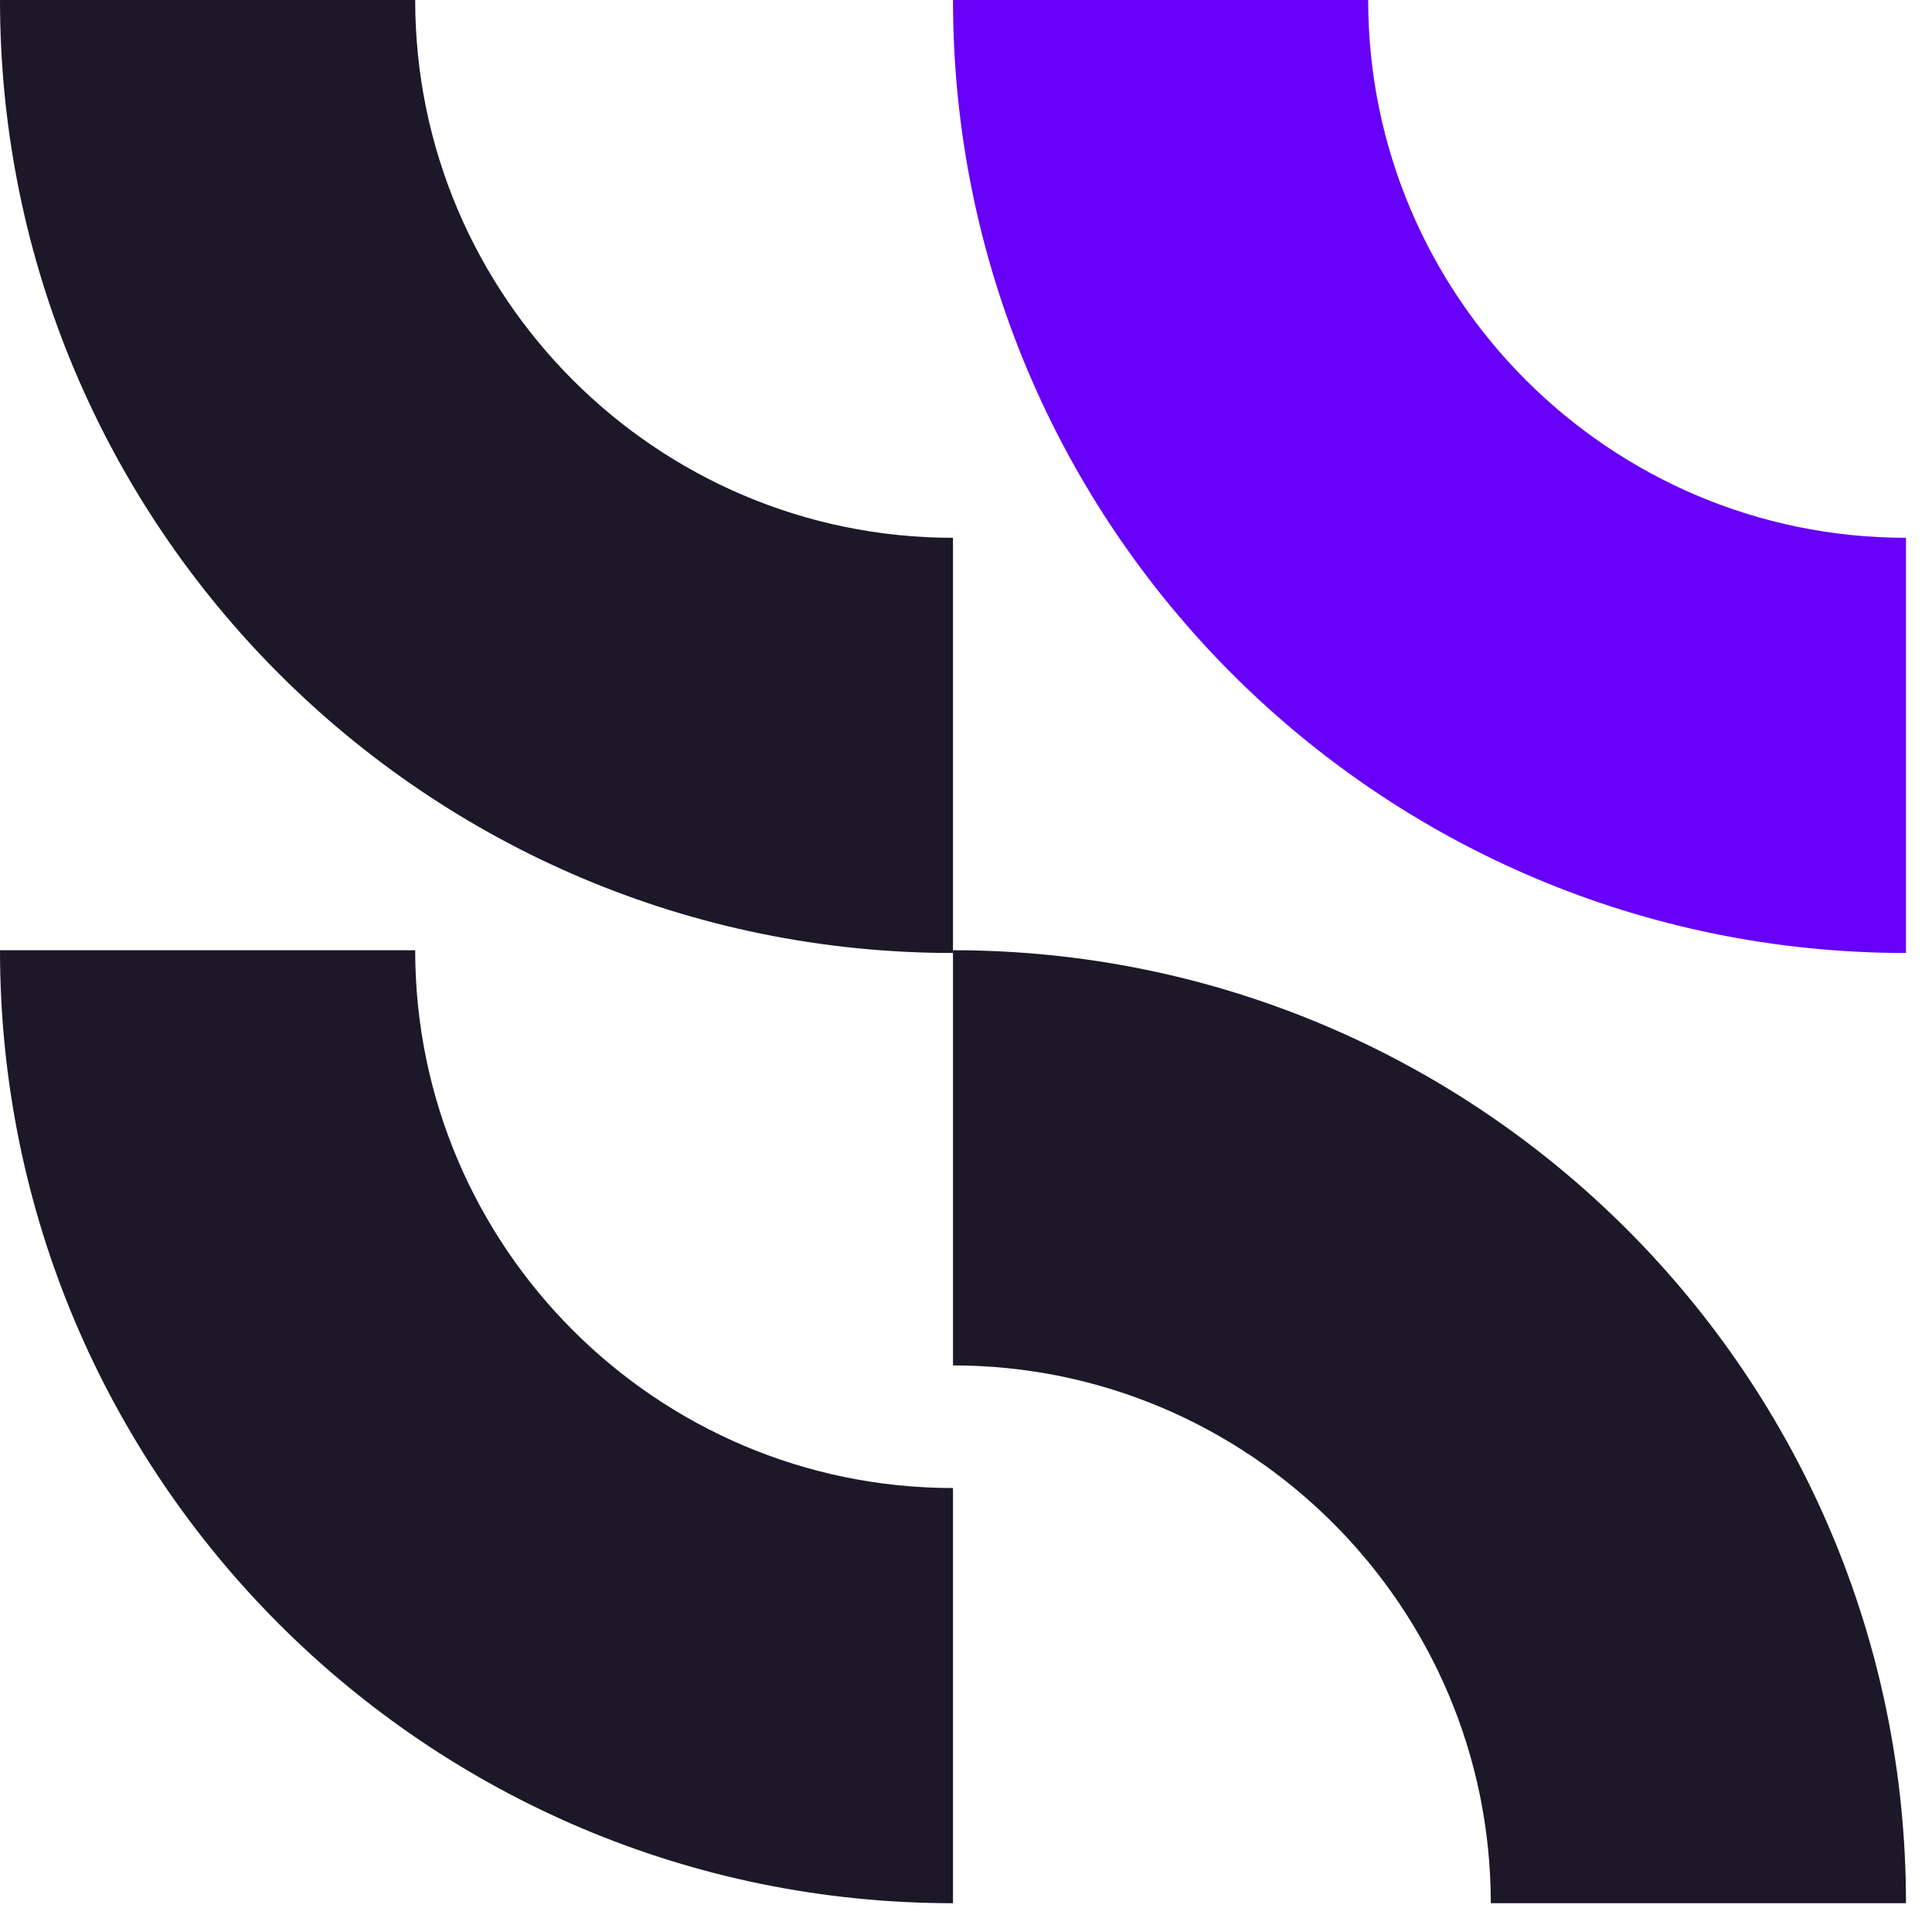 <svg width="49" height="49" viewBox="0 0 49 49" fill="none" xmlns="http://www.w3.org/2000/svg">
<g clip-path="url(#clip0_391_635)">
<path d="M24.17 24.17V13.64C16.65 13.64 10.53 7.52 10.53 0H0C0 13.35 10.82 24.17 24.17 24.17Z" fill="#1C1828"/>
<path d="M48.34 24.17V13.64C40.82 13.64 34.7 7.52 34.7 0H24.17C24.17 13.35 34.99 24.17 48.34 24.17Z" fill="#6700F6"/>
<path d="M24.17 48.27V37.74C16.65 37.74 10.53 31.62 10.53 24.1H0C0 37.45 10.82 48.27 24.17 48.27Z" fill="#1C1828"/>
<path d="M24.17 24.1V34.63C31.69 34.63 37.81 40.75 37.81 48.27H48.34C48.34 34.92 37.52 24.1 24.17 24.1Z" fill="#1C1828"/>
</g>
<defs>
<clipPath id="clip0_391_635">
<rect width="48.34" height="48.27" fill="white"/>
</clipPath>
</defs>
</svg>
